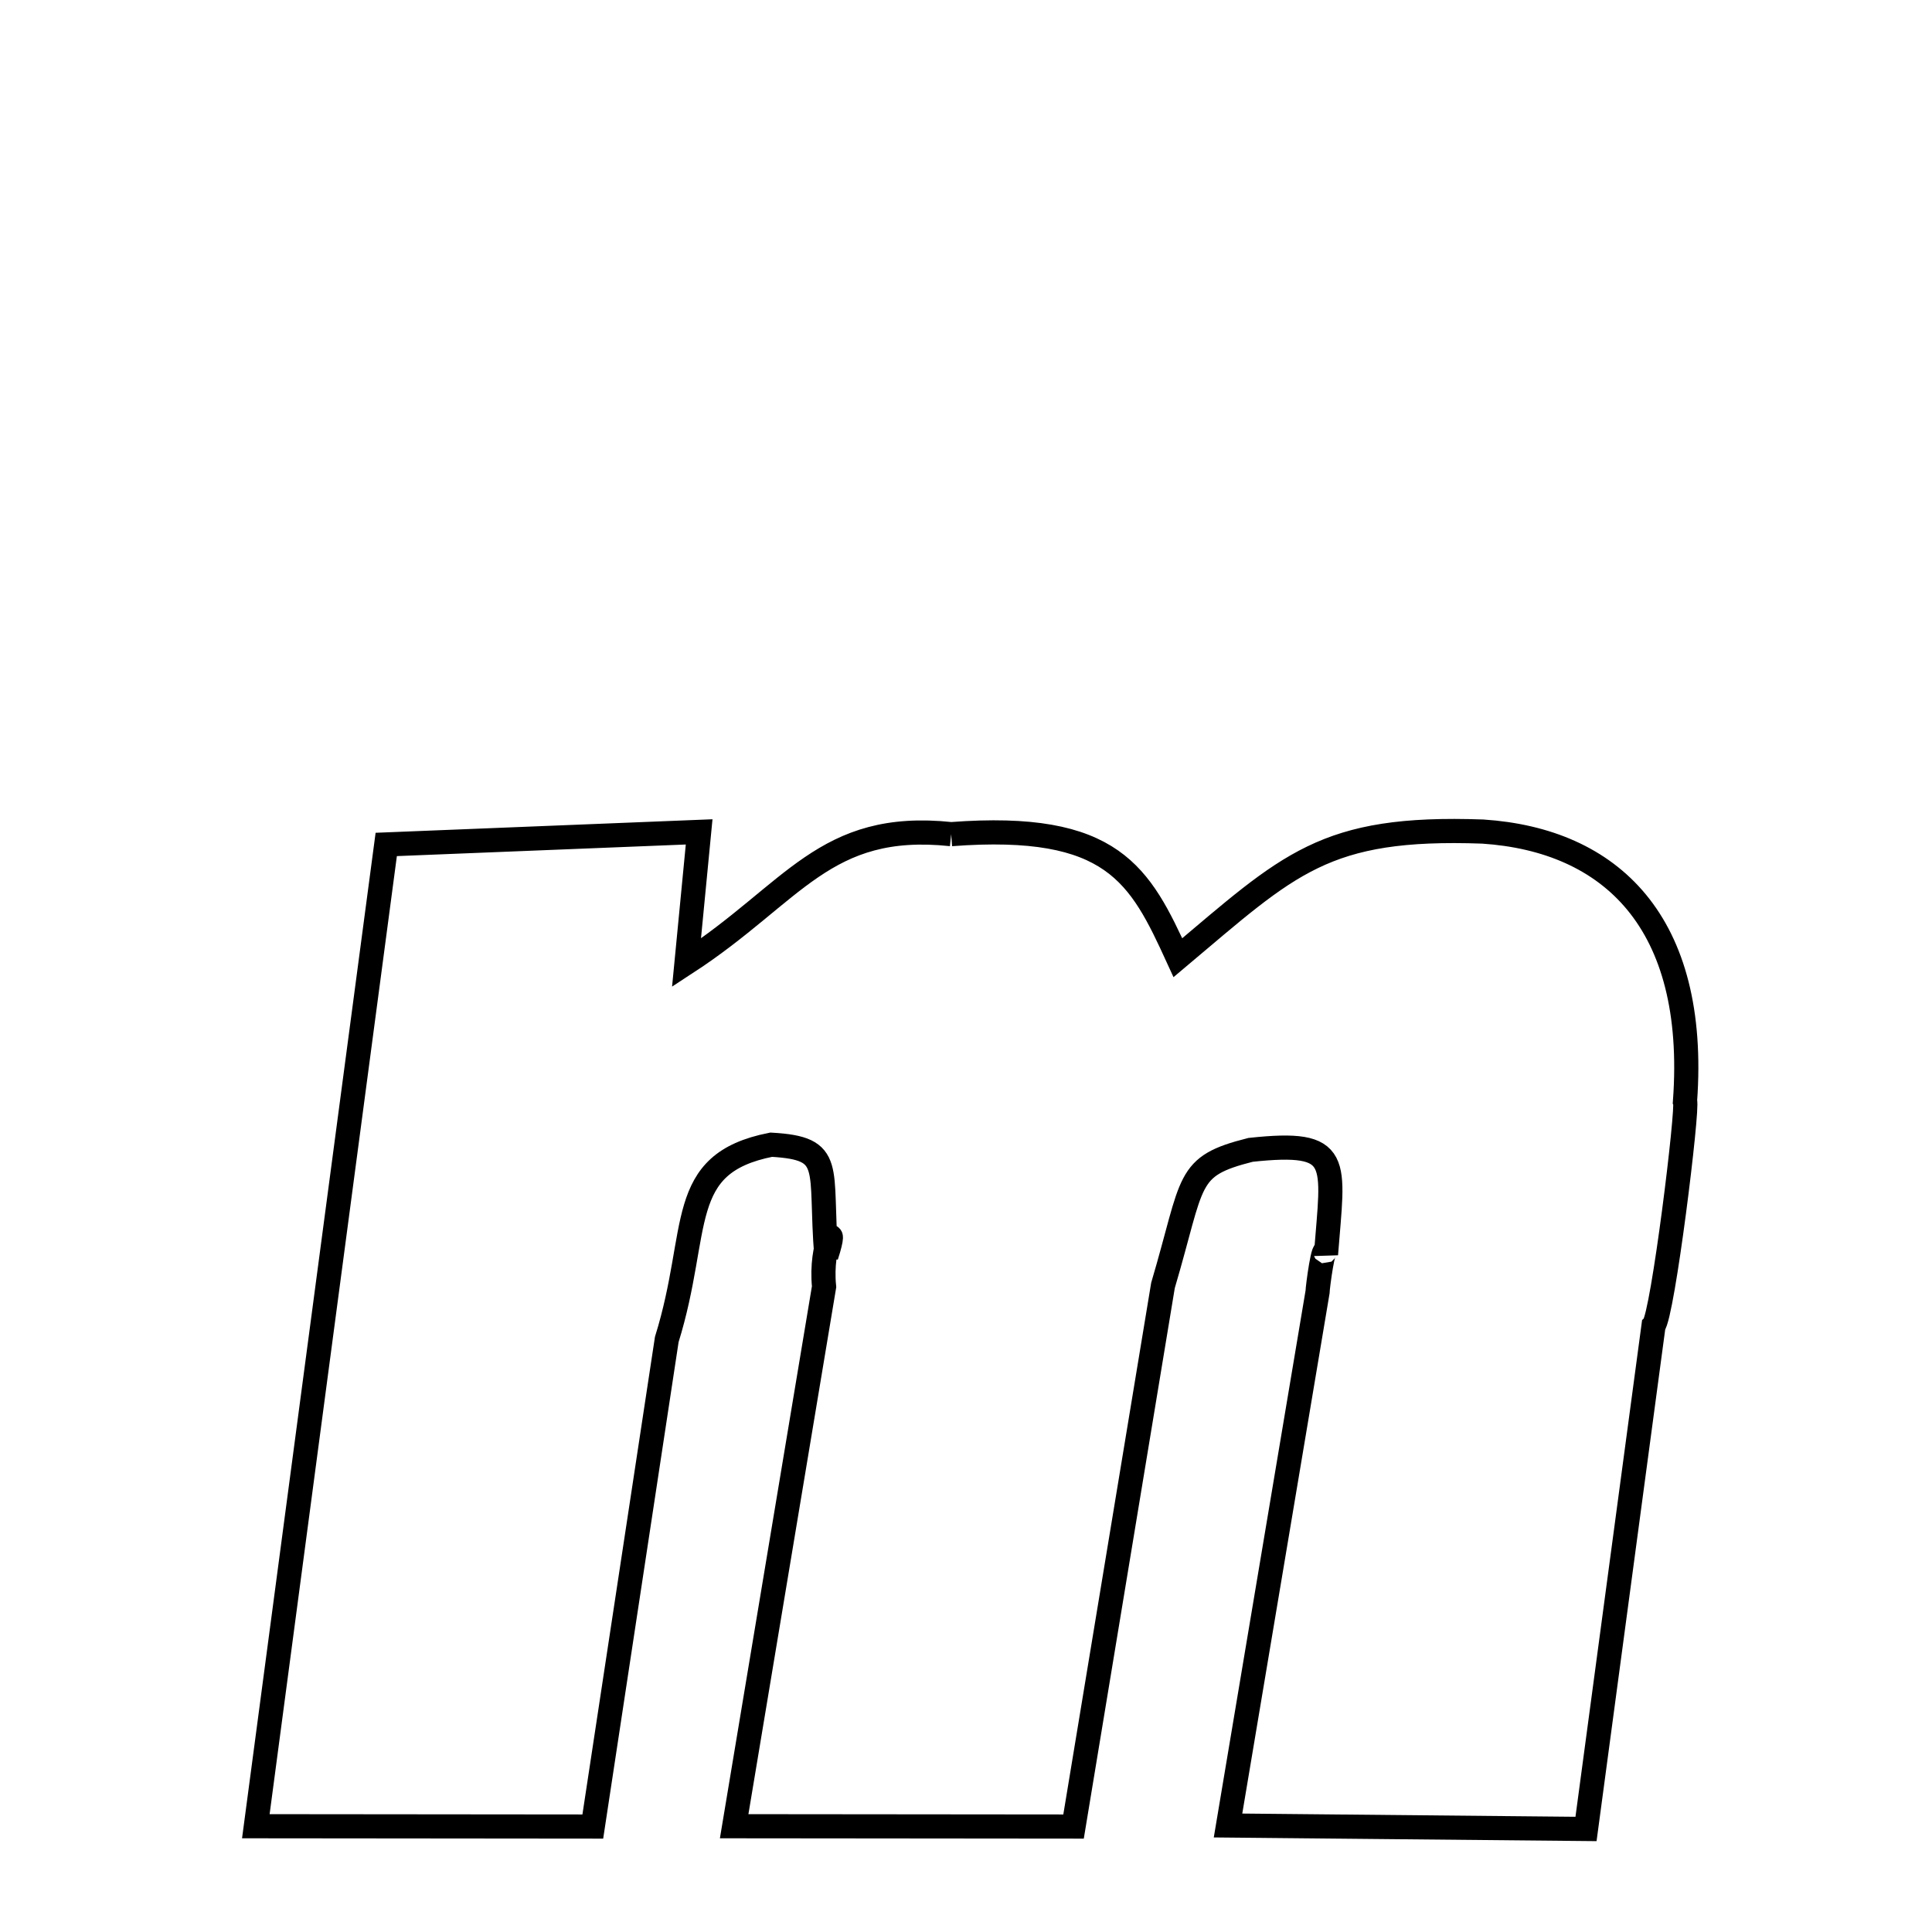 <svg xmlns="http://www.w3.org/2000/svg" xmlns:xlink="http://www.w3.org/1999/xlink" width="50px" height="50px" style="-ms-transform: rotate(360deg); -webkit-transform: rotate(360deg); transform: rotate(360deg);" preserveAspectRatio="xMidYMid meet" viewBox="0 0 24 24"><path d="M 11.816 10.362 C 13.83 10.21 14.161 10.869 14.632 11.897 C 16.017 10.732 16.444 10.259 18.42 10.33 C 20.007 10.435 21.092 11.452 20.932 13.677 C 20.974 13.755 20.655 16.348 20.541 16.466 L 19.702 22.72 L 15.255 22.677 L 16.367 16.051 C 16.368 15.99 16.446 15.399 16.472 15.582 C 16.562 14.416 16.682 14.161 15.535 14.284 C 14.717 14.49 14.838 14.647 14.447 15.968 L 13.336 22.69 L 9.12 22.686 L 10.237 15.984 C 10.183 15.45 10.428 15.103 10.265 15.601 C 10.176 14.493 10.378 14.265 9.58 14.22 C 8.382 14.456 8.709 15.268 8.283 16.639 L 7.364 22.69 L 3.178 22.686 L 4.798 10.49 L 8.685 10.334 L 8.528 11.96 C 9.861 11.091 10.239 10.196 11.816 10.362 " fill="none" stroke="black" stroke-width="0.3"></path></svg>
